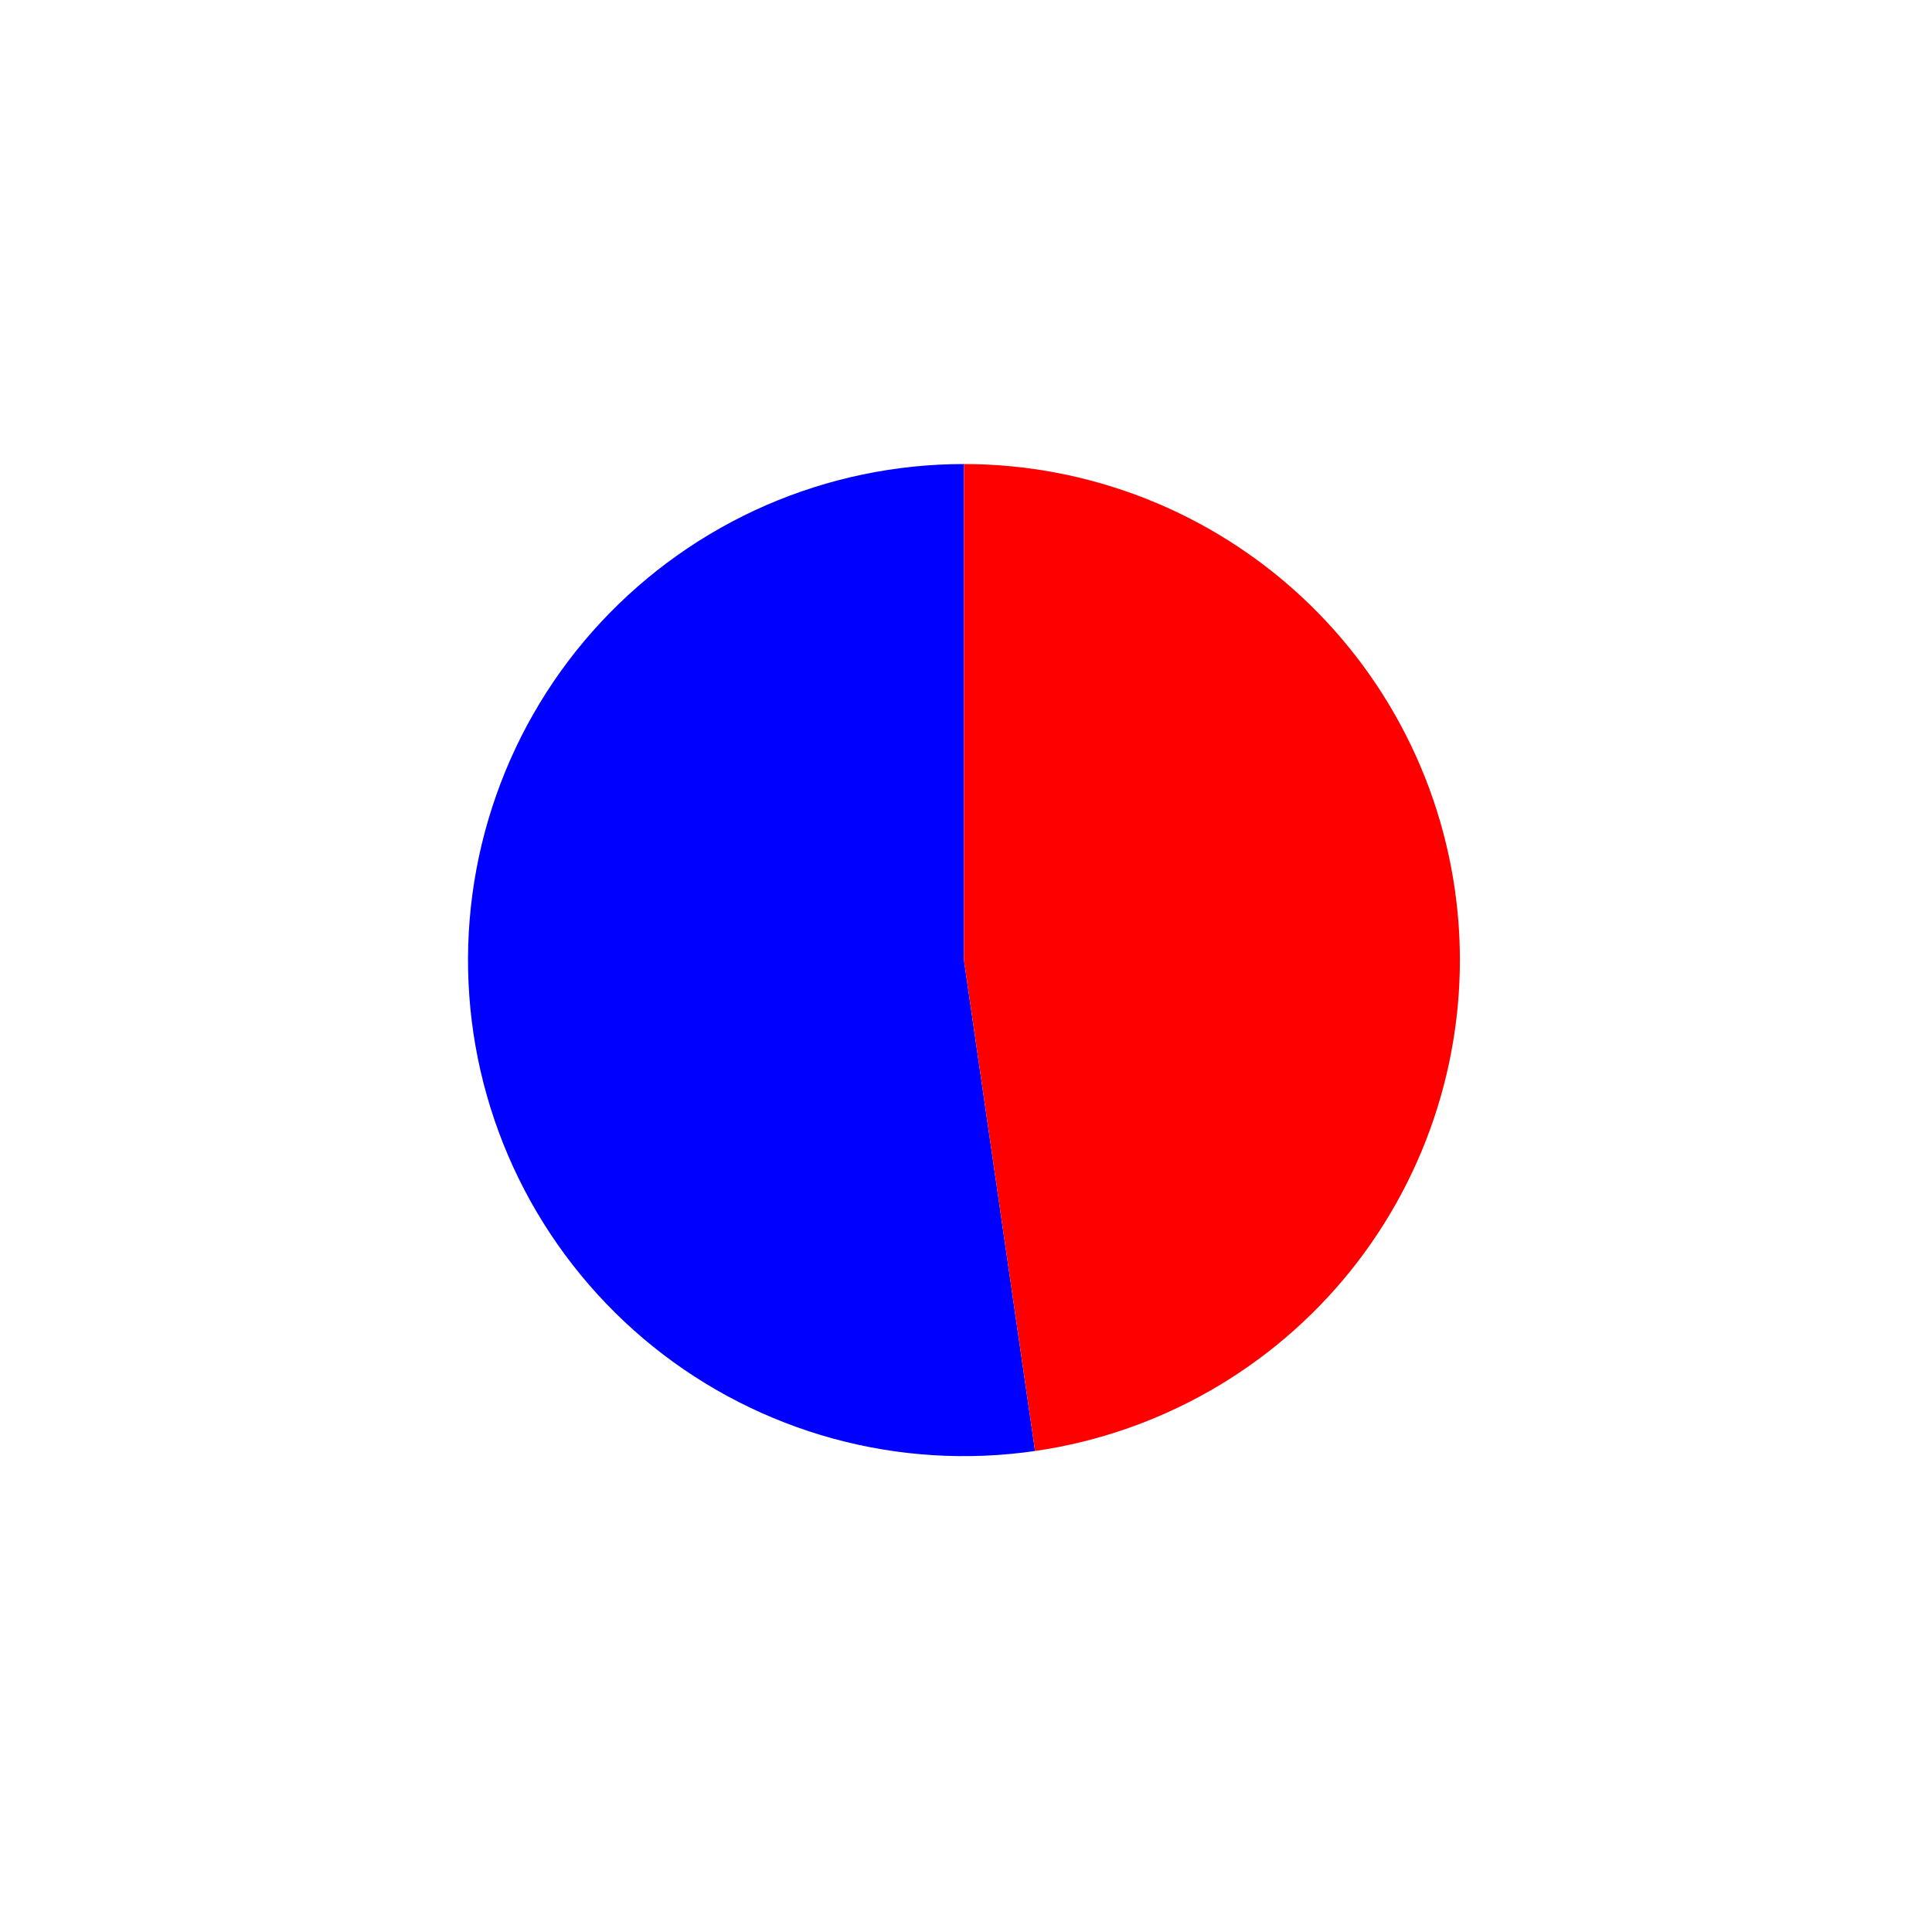 <?xml version="1.0" encoding="utf-8" standalone="no"?>
<!DOCTYPE svg PUBLIC "-//W3C//DTD SVG 1.1//EN"
  "http://www.w3.org/Graphics/SVG/1.1/DTD/svg11.dtd">
<svg xmlns:xlink="http://www.w3.org/1999/xlink" width="33.581pt" height="33.458pt" viewBox="0 0 33.581 33.458" xmlns="http://www.w3.org/2000/svg" version="1.1">
 <defs>
  <style type="text/css">*{stroke-linejoin: round; stroke-linecap: butt}</style>
 </defs>
 <g id="figure_1">
  <g id="patch_1">
   <path d="M 0 33.458 
L 33.581 33.458 
L 33.581 0 
L 0 0 
L 0 33.458 
z
" style="fill: none"/>
  </g>
  <g id="axes_1">
   <g id="patch_2">
    <path d="M 16.755 8.066 
C 15.571 8.066 14.399 8.31 13.313 8.783 
C 12.228 9.256 11.251 9.948 10.444 10.815 
C 9.637 11.682 9.018 12.706 8.625 13.823 
C 8.231 14.941 8.072 16.127 8.157 17.308 
C 8.242 18.49 8.57 19.641 9.119 20.69 
C 9.669 21.739 10.429 22.664 11.352 23.407 
C 12.274 24.149 13.34 24.693 14.483 25.006 
C 15.625 25.318 16.819 25.391 17.991 25.221 
L 16.755 16.688 
L 16.755 8.066 
z
" style="fill: #0000ff"/>
   </g>
   <g id="patch_3">
    <path d="M 17.991 25.221 
C 20.147 24.909 22.106 23.79 23.472 22.093 
C 24.837 20.395 25.509 18.241 25.353 16.068 
C 25.196 13.895 24.222 11.86 22.627 10.376 
C 21.032 8.892 18.933 8.066 16.755 8.066 
L 16.755 16.688 
L 17.991 25.221 
z
" style="fill: #ff0000"/>
   </g>
   <g id="matplotlib.axis_1"/>
   <g id="matplotlib.axis_2"/>
  </g>
 </g>
</svg>
